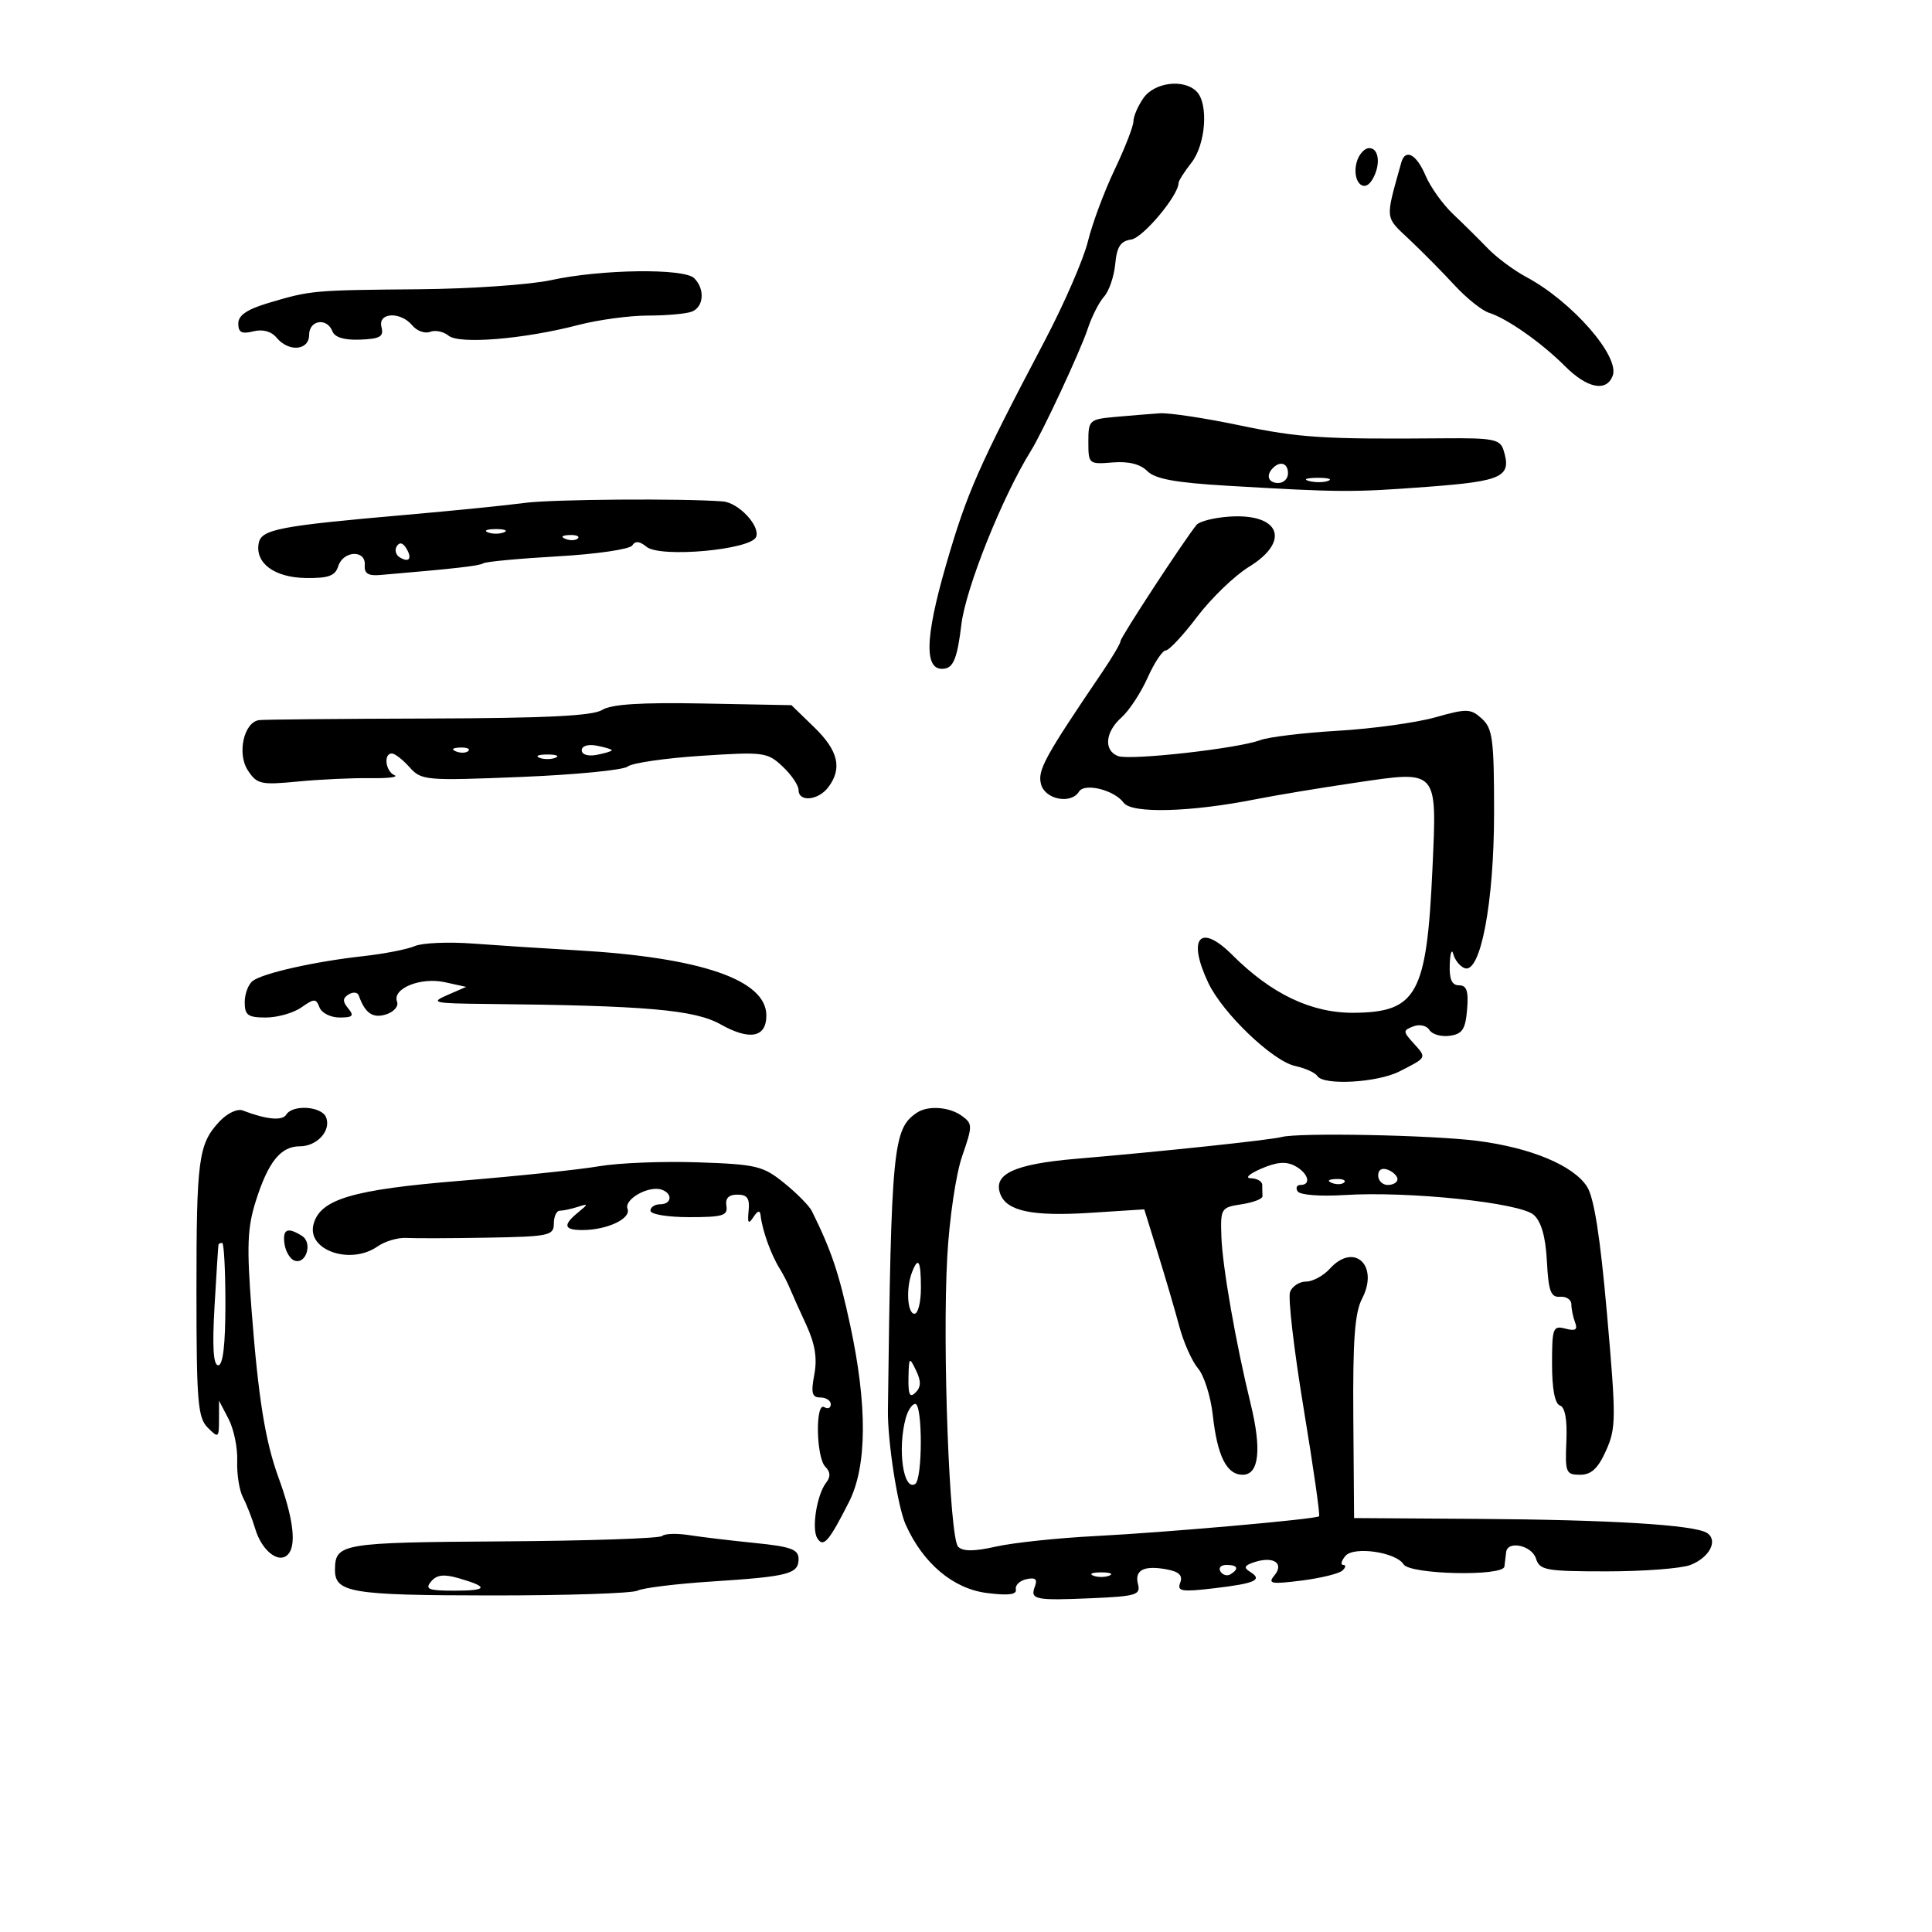<svg xmlns="http://www.w3.org/2000/svg" width="300" height="300" viewBox="0 0 300 300" version="1.1">
	<path d="M 177.557 15.223 C 176.701 16.445, 176 18.068, 176 18.830 C 176 19.591, 174.683 22.978, 173.073 26.357 C 171.463 29.736, 169.597 34.750, 168.926 37.500 C 168.255 40.250, 165.220 47.225, 162.180 53 C 151.905 72.523, 150.164 76.475, 146.933 87.604 C 143.516 99.377, 143.470 104.441, 146.786 103.803 C 148.092 103.551, 148.686 101.928, 149.280 96.986 C 149.961 91.321, 155.627 77.164, 160.081 70 C 161.919 67.044, 167.790 54.434, 168.897 51.065 C 169.517 49.176, 170.659 46.926, 171.434 46.065 C 172.209 45.204, 172.991 42.925, 173.172 41 C 173.424 38.306, 173.996 37.429, 175.655 37.193 C 177.479 36.933, 183 30.345, 183 28.429 C 183 28.092, 183.900 26.671, 185 25.273 C 187.235 22.431, 187.693 16.093, 185.800 14.200 C 183.811 12.211, 179.272 12.774, 177.557 15.223 M 210.649 25.233 C 209.914 28.046, 211.689 30.107, 213.026 27.992 C 214.425 25.779, 214.197 23, 212.617 23 C 211.856 23, 210.971 24.005, 210.649 25.233 M 217.588 25.250 C 215.072 34.268, 214.995 33.560, 218.874 37.220 C 220.869 39.101, 224.011 42.281, 225.858 44.287 C 227.705 46.293, 230.114 48.219, 231.211 48.567 C 234.039 49.465, 239.354 53.200, 243.022 56.868 C 246.459 60.305, 249.438 60.906, 250.416 58.359 C 251.570 55.350, 244.103 46.808, 237 43.014 C 235.075 41.986, 232.375 39.975, 231 38.547 C 229.625 37.119, 227.202 34.724, 225.615 33.225 C 224.029 31.726, 222.110 29.038, 221.352 27.250 C 219.943 23.930, 218.213 23.010, 217.588 25.250 M 85.585 43.496 C 82.332 44.207, 73.107 44.845, 65.085 44.915 C 48.587 45.059, 48.257 45.088, 41.750 47.024 C 38.365 48.031, 37 48.954, 37 50.237 C 37 51.622, 37.536 51.903, 39.324 51.455 C 40.799 51.084, 42.123 51.443, 42.947 52.436 C 44.834 54.710, 48 54.437, 48 52 C 48 49.696, 50.782 49.268, 51.617 51.444 C 51.980 52.390, 53.469 52.835, 55.938 52.737 C 59.032 52.614, 59.621 52.267, 59.236 50.793 C 58.637 48.503, 62.190 48.319, 64.038 50.546 C 64.743 51.396, 65.980 51.838, 66.787 51.528 C 67.594 51.219, 68.879 51.485, 69.644 52.119 C 71.297 53.492, 81.345 52.666, 89.806 50.462 C 92.894 49.658, 97.764 49, 100.628 49 C 103.493 49, 106.548 48.727, 107.418 48.393 C 109.290 47.675, 109.494 44.894, 107.800 43.200 C 106.231 41.631, 93.342 41.803, 85.585 43.496 M 173.250 64.732 C 169.132 65.103, 169 65.224, 169 68.618 C 169 72.054, 169.071 72.115, 172.750 71.810 C 175.233 71.605, 177.057 72.057, 178.147 73.147 C 179.378 74.378, 182.534 74.954, 190.647 75.430 C 208.208 76.461, 209.965 76.470, 221.691 75.590 C 233.399 74.712, 234.781 74.037, 233.453 69.851 C 232.932 68.210, 231.813 67.994, 224.180 68.060 C 205.400 68.222, 201.800 67.993, 192.411 66.032 C 187.060 64.914, 181.516 64.079, 180.091 64.175 C 178.666 64.271, 175.588 64.522, 173.250 64.732 M 197.667 72.667 C 196.516 73.817, 196.938 75, 198.500 75 C 199.325 75, 200 74.325, 200 73.500 C 200 71.938, 198.817 71.516, 197.667 72.667 M 203.269 74.693 C 204.242 74.947, 205.592 74.930, 206.269 74.656 C 206.946 74.382, 206.150 74.175, 204.500 74.195 C 202.850 74.215, 202.296 74.439, 203.269 74.693 M 81.500 78.089 C 78.750 78.462, 70.425 79.298, 63 79.948 C 43.327 81.669, 40.586 82.195, 40.175 84.332 C 39.577 87.433, 42.600 89.677, 47.473 89.751 C 51.009 89.804, 52.047 89.426, 52.529 87.909 C 53.301 85.476, 56.830 85.340, 56.639 87.750 C 56.537 89.037, 57.162 89.444, 59 89.288 C 70.694 88.294, 74.394 87.875, 75.049 87.470 C 75.467 87.211, 80.690 86.723, 86.655 86.384 C 92.620 86.045, 97.803 85.287, 98.174 84.698 C 98.639 83.960, 99.324 84.024, 100.384 84.903 C 102.496 86.656, 116.640 85.379, 117.413 83.366 C 118.068 81.660, 114.684 78.054, 112.250 77.862 C 106.064 77.374, 85.664 77.525, 81.500 78.089 M 185.802 81.500 C 183.907 83.812, 174 98.953, 174 99.537 C 174 99.887, 172.729 102.047, 171.176 104.337 C 162.167 117.622, 161.084 119.604, 161.651 121.773 C 162.273 124.150, 166.305 124.933, 167.550 122.919 C 168.417 121.516, 173.040 122.672, 174.490 124.656 C 175.738 126.363, 184.898 126.116, 195 124.104 C 198.025 123.501, 205 122.345, 210.500 121.534 C 223.387 119.634, 223.133 119.350, 222.429 134.909 C 221.547 154.384, 220.029 157.172, 210.256 157.264 C 203.662 157.326, 197.429 154.363, 191.335 148.268 C 186.333 143.266, 184.312 145.640, 187.626 152.624 C 189.865 157.342, 197.608 164.755, 201.097 165.521 C 202.681 165.869, 204.234 166.569, 204.548 167.077 C 205.481 168.588, 213.853 168.125, 217.300 166.373 C 221.612 164.180, 221.562 164.278, 219.524 162.027 C 217.828 160.152, 217.825 160.005, 219.465 159.375 C 220.441 159, 221.536 159.249, 221.964 159.942 C 222.383 160.620, 223.800 161.023, 225.113 160.837 C 227.075 160.560, 227.555 159.833, 227.810 156.750 C 228.047 153.886, 227.752 153, 226.560 153 C 225.443 153, 225.033 152.078, 225.116 149.750 C 225.180 147.963, 225.430 147.249, 225.673 148.165 C 225.915 149.081, 226.700 150.055, 227.417 150.330 C 229.890 151.279, 232 140.155, 232 126.170 C 232 114.820, 231.778 113.109, 230.106 111.596 C 228.363 110.019, 227.786 110.002, 222.856 111.391 C 219.910 112.221, 213.114 113.158, 207.754 113.473 C 202.394 113.788, 196.967 114.442, 195.694 114.926 C 192.266 116.230, 175.457 118.113, 173.603 117.401 C 171.350 116.537, 171.610 113.656, 174.145 111.405 C 175.325 110.357, 177.146 107.588, 178.192 105.250 C 179.238 102.912, 180.508 101, 181.014 101 C 181.521 101, 183.725 98.638, 185.913 95.750 C 188.101 92.862, 191.715 89.381, 193.945 88.014 C 200.448 84.027, 198.770 79.702, 190.919 80.218 C 188.555 80.373, 186.252 80.950, 185.802 81.500 M 75.750 82.662 C 76.438 82.940, 77.563 82.940, 78.250 82.662 C 78.938 82.385, 78.375 82.158, 77 82.158 C 75.625 82.158, 75.063 82.385, 75.750 82.662 M 87.813 83.683 C 88.534 83.972, 89.397 83.936, 89.729 83.604 C 90.061 83.272, 89.471 83.036, 88.417 83.079 C 87.252 83.127, 87.015 83.364, 87.813 83.683 M 61.609 84.824 C 61.256 85.395, 61.455 86.163, 62.050 86.531 C 63.536 87.449, 64.062 86.719, 63.071 85.114 C 62.539 84.255, 62.024 84.152, 61.609 84.824 M 93.500 110.240 C 92.038 111.161, 84.776 111.519, 66.500 111.571 C 52.750 111.610, 40.926 111.723, 40.225 111.821 C 37.866 112.152, 36.778 117.013, 38.482 119.613 C 39.902 121.780, 40.484 121.910, 46.258 121.355 C 49.691 121.024, 54.750 120.789, 57.500 120.832 C 60.250 120.876, 61.938 120.668, 61.250 120.372 C 59.855 119.771, 59.523 117, 60.845 117 C 61.310 117, 62.547 117.960, 63.595 119.133 C 65.433 121.192, 66.042 121.245, 80.884 120.645 C 89.345 120.303, 96.807 119.575, 97.467 119.027 C 98.127 118.480, 103.252 117.731, 108.857 117.364 C 118.607 116.725, 119.155 116.797, 121.524 119.022 C 122.886 120.302, 124 121.945, 124 122.674 C 124 124.586, 127.048 124.305, 128.608 122.250 C 130.822 119.333, 130.180 116.567, 126.447 112.946 L 122.895 109.500 109.197 109.240 C 99.510 109.056, 94.914 109.349, 93.500 110.240 M 90.333 116.500 C 90.333 117.175, 91.308 117.473, 92.667 117.213 C 93.950 116.968, 95 116.647, 95 116.500 C 95 116.353, 93.950 116.032, 92.667 115.787 C 91.308 115.527, 90.333 115.825, 90.333 116.500 M 70.813 116.683 C 71.534 116.972, 72.397 116.936, 72.729 116.604 C 73.061 116.272, 72.471 116.036, 71.417 116.079 C 70.252 116.127, 70.015 116.364, 70.813 116.683 M 83.750 117.662 C 84.438 117.940, 85.563 117.940, 86.250 117.662 C 86.938 117.385, 86.375 117.158, 85 117.158 C 83.625 117.158, 83.063 117.385, 83.750 117.662 M 64.412 146.906 C 63.264 147.406, 59.664 148.110, 56.412 148.469 C 48.925 149.296, 40.870 151.099, 39.250 152.311 C 38.563 152.824, 38 154.315, 38 155.622 C 38 157.642, 38.493 158, 41.277 158 C 43.080 158, 45.559 157.297, 46.785 156.438 C 48.807 155.022, 49.071 155.022, 49.615 156.438 C 49.944 157.297, 51.346 158, 52.729 158 C 54.781 158, 55.029 157.740, 54.074 156.589 C 53.175 155.506, 53.191 155, 54.142 154.412 C 54.824 153.991, 55.528 154.063, 55.707 154.573 C 56.674 157.330, 57.886 158.171, 59.947 157.517 C 61.170 157.129, 61.926 156.250, 61.652 155.536 C 60.871 153.499, 65.315 151.691, 69.073 152.516 L 72.383 153.243 69.442 154.522 C 66.756 155.690, 67.284 155.809, 75.500 155.891 C 100.354 156.138, 107.861 156.794, 111.910 159.070 C 116.424 161.606, 119 161.104, 119 157.686 C 119 152.148, 108.848 148.662, 89.500 147.558 C 84.550 147.275, 77.350 146.808, 73.500 146.520 C 69.650 146.232, 65.560 146.405, 64.412 146.906 M 34.063 174.162 C 30.809 177.656, 30.500 179.964, 30.506 200.720 C 30.511 217.663, 30.718 220.147, 32.256 221.684 C 33.915 223.343, 34 223.284, 34.006 220.464 L 34.012 217.500 35.495 220.343 C 36.311 221.907, 36.914 224.839, 36.834 226.859 C 36.755 228.879, 37.157 231.424, 37.728 232.516 C 38.298 233.607, 39.155 235.803, 39.632 237.396 C 40.742 241.102, 43.676 243.111, 44.963 241.047 C 45.994 239.393, 45.397 235.324, 43.269 229.500 C 41.189 223.805, 40.126 217.228, 39.068 203.500 C 38.298 193.496, 38.406 190.668, 39.721 186.500 C 41.635 180.434, 43.585 178, 46.533 178 C 49.227 178, 51.439 175.586, 50.643 173.513 C 49.978 171.778, 45.450 171.463, 44.450 173.081 C 43.833 174.079, 41.362 173.843, 37.695 172.436 C 36.852 172.113, 35.274 172.863, 34.063 174.162 M 142.400 172.765 C 138.659 175.263, 138.388 178.033, 137.875 219 C 137.815 223.833, 139.390 233.966, 140.633 236.741 C 143.332 242.765, 148.004 246.700, 153.243 247.361 C 156.601 247.785, 157.916 247.618, 157.743 246.789 C 157.609 246.146, 158.353 245.434, 159.396 245.208 C 160.773 244.910, 161.130 245.218, 160.702 246.334 C 159.912 248.393, 160.694 248.555, 169.572 248.168 C 176.415 247.869, 177.141 247.647, 176.706 245.982 C 176.131 243.783, 177.653 243.020, 181.242 243.706 C 183.102 244.062, 183.686 244.655, 183.262 245.760 C 182.747 247.103, 183.465 247.221, 188.531 246.625 C 194.959 245.870, 196.141 245.323, 194.089 244.055 C 193.050 243.413, 193.229 243.062, 194.859 242.545 C 197.789 241.615, 199.441 242.764, 197.879 244.646 C 196.823 245.918, 197.383 246.023, 202.080 245.433 C 205.061 245.058, 207.928 244.357, 208.450 243.876 C 208.973 243.394, 209.030 243, 208.578 243 C 208.125 243, 208.273 242.375, 208.907 241.612 C 210.192 240.063, 216.768 241.007, 217.943 242.908 C 218.926 244.498, 233.423 244.814, 233.605 243.250 C 233.685 242.563, 233.806 241.550, 233.875 241 C 234.105 239.162, 237.857 239.973, 238.500 242 C 239.081 243.831, 240.013 244, 249.502 244 C 255.204 244, 261.036 243.557, 262.461 243.015 C 265.463 241.874, 266.862 239.151, 265.029 238.018 C 263.021 236.777, 250.019 235.986, 229.381 235.850 L 210.262 235.724 210.143 220.112 C 210.051 208.117, 210.366 203.842, 211.499 201.660 C 214.181 196.499, 210.261 192.844, 206.500 197 C 205.505 198.100, 203.846 199, 202.814 199 C 201.782 199, 200.659 199.724, 200.320 200.609 C 199.980 201.494, 200.929 209.634, 202.428 218.698 C 203.927 227.763, 205.007 235.300, 204.827 235.448 C 204.267 235.907, 181.027 237.960, 170 238.524 C 164.225 238.820, 157.326 239.552, 154.669 240.150 C 151.281 240.913, 149.523 240.923, 148.783 240.183 C 147.430 238.830, 146.314 209.163, 147.089 195.148 C 147.418 189.206, 148.440 182.305, 149.401 179.532 C 151.038 174.813, 151.036 174.500, 149.371 173.282 C 147.440 171.870, 144.110 171.623, 142.400 172.765 M 199 176.556 C 197.234 177.024, 180.413 178.807, 167.176 179.930 C 157.479 180.752, 154.136 182.307, 155.338 185.437 C 156.348 188.071, 160.342 188.902, 169.239 188.330 L 177.681 187.787 179.805 194.644 C 180.973 198.415, 182.471 203.525, 183.134 206 C 183.797 208.475, 185.104 211.400, 186.039 212.500 C 186.973 213.600, 187.999 216.850, 188.319 219.721 C 189.030 226.123, 190.472 229, 192.969 229 C 195.498 229, 195.936 225.091, 194.203 218 C 191.891 208.545, 189.817 196.687, 189.655 192 C 189.505 187.640, 189.602 187.484, 192.789 187 C 194.598 186.725, 196.061 186.162, 196.039 185.750 C 196.018 185.338, 196 184.550, 196 184 C 196 183.450, 195.213 182.982, 194.250 182.961 C 193.262 182.939, 193.954 182.290, 195.837 181.472 C 198.246 180.426, 199.707 180.308, 201.087 181.047 C 203.142 182.147, 203.678 184, 201.941 184 C 201.359 184, 201.158 184.446, 201.494 184.991 C 201.844 185.557, 204.980 185.802, 208.803 185.563 C 218.785 184.939, 236.076 186.759, 238.170 188.654 C 239.338 189.711, 240.004 192.071, 240.203 195.863 C 240.448 200.517, 240.805 201.476, 242.250 201.361 C 243.213 201.285, 244 201.810, 244 202.529 C 244 203.248, 244.261 204.515, 244.579 205.345 C 245.014 206.478, 244.640 206.719, 243.079 206.310 C 241.143 205.804, 241 206.183, 241 211.800 C 241 215.672, 241.439 217.980, 242.225 218.242 C 243.023 218.508, 243.372 220.456, 243.225 223.825 C 243.015 228.653, 243.157 229, 245.348 229 C 247.095 229, 248.128 228.040, 249.384 225.250 C 250.951 221.767, 250.962 220.260, 249.539 204.079 C 248.475 191.992, 247.520 185.916, 246.419 184.235 C 244.264 180.947, 237.695 178.214, 229.394 177.151 C 222.330 176.247, 201.691 175.843, 199 176.556 M 93 181.097 C 89.975 181.618, 80.271 182.635, 71.435 183.357 C 54.712 184.722, 49.701 186.211, 48.680 190.117 C 47.627 194.143, 54.435 196.485, 58.636 193.542 C 59.781 192.741, 61.793 192.148, 63.109 192.226 C 64.424 192.303, 70.112 192.284, 75.750 192.183 C 85.272 192.013, 86 191.858, 86 190 C 86 188.900, 86.413 188, 86.918 188 C 87.423 188, 88.661 187.738, 89.668 187.418 C 91.402 186.868, 91.406 186.914, 89.750 188.279 C 87.363 190.246, 87.552 191, 90.435 191 C 94.262 191, 98.026 189.233, 97.442 187.710 C 96.868 186.214, 100.743 184.042, 102.750 184.735 C 104.498 185.339, 104.315 187, 102.500 187 C 101.675 187, 101 187.450, 101 188 C 101 188.556, 103.681 189, 107.044 189 C 112.245 189, 113.047 188.756, 112.794 187.250 C 112.595 186.069, 113.150 185.500, 114.500 185.500 C 116.034 185.500, 116.441 186.082, 116.247 188 C 116.050 189.950, 116.211 190.170, 116.982 189 C 117.671 187.954, 118.012 187.878, 118.110 188.750 C 118.370 191.071, 119.717 194.814, 121.079 197 C 121.592 197.825, 122.289 199.175, 122.627 200 C 122.965 200.825, 124.113 203.383, 125.178 205.685 C 126.561 208.672, 126.924 210.889, 126.446 213.435 C 125.904 216.323, 126.083 217, 127.389 217 C 128.275 217, 129 217.477, 129 218.059 C 129 218.641, 128.550 218.840, 128 218.500 C 126.576 217.620, 126.724 226.324, 128.158 227.758 C 128.953 228.553, 128.997 229.319, 128.298 230.208 C 126.849 232.049, 125.991 237.367, 126.904 238.844 C 127.849 240.374, 128.697 239.406, 131.832 233.219 C 134.642 227.671, 134.703 218.243, 132.010 205.739 C 130.268 197.656, 129.103 194.192, 126.059 188.045 C 125.663 187.245, 123.736 185.292, 121.776 183.707 C 118.478 181.037, 117.483 180.798, 108.357 180.486 C 102.936 180.301, 96.025 180.576, 93 181.097 M 214 182.531 C 214 183.339, 214.675 184, 215.500 184 C 216.325 184, 217 183.598, 217 183.107 C 217 182.616, 216.325 181.955, 215.500 181.638 C 214.586 181.288, 214 181.637, 214 182.531 M 206.813 183.683 C 207.534 183.972, 208.397 183.936, 208.729 183.604 C 209.061 183.272, 208.471 183.036, 207.417 183.079 C 206.252 183.127, 206.015 183.364, 206.813 183.683 M 44.180 193.172 C 44.356 194.366, 45.062 195.529, 45.749 195.755 C 47.563 196.352, 48.571 192.975, 46.896 191.914 C 44.640 190.486, 43.840 190.856, 44.180 193.172 M 33.926 193.250 C 33.885 193.387, 33.611 197.662, 33.317 202.750 C 32.945 209.177, 33.121 212, 33.891 212 C 34.625 212, 35 208.789, 35 202.500 C 35 197.275, 34.775 193, 34.500 193 C 34.225 193, 33.967 193.113, 33.926 193.250 M 141.607 197.582 C 140.655 200.062, 140.896 204, 142 204 C 142.550 204, 143 202.200, 143 200 C 143 195.737, 142.589 195.023, 141.607 197.582 M 141.068 213.950 C 141.016 216.580, 141.278 217.122, 142.167 216.233 C 143.031 215.369, 143.048 214.470, 142.235 212.783 C 141.202 210.639, 141.131 210.710, 141.068 213.950 M 140.630 220.250 C 139.338 225.071, 140.278 231.564, 142.105 230.435 C 143.266 229.717, 143.277 218, 142.117 218 C 141.631 218, 140.962 219.012, 140.630 220.250 M 102.823 238.508 C 102.450 238.882, 91.296 239.258, 78.036 239.344 C 53.077 239.505, 52.067 239.674, 52.015 243.679 C 51.968 247.309, 54.411 247.719, 76.181 247.740 C 87.907 247.751, 98.175 247.415, 99 246.993 C 99.825 246.571, 105 245.934, 110.500 245.577 C 122.484 244.800, 124 244.406, 124 242.071 C 124 240.589, 122.823 240.158, 117.250 239.597 C 113.537 239.224, 108.925 238.673, 107 238.373 C 105.075 238.073, 103.195 238.134, 102.823 238.508 M 189.510 244.016 C 189.856 244.575, 190.557 244.774, 191.069 244.457 C 192.456 243.600, 192.198 243, 190.441 243 C 189.584 243, 189.165 243.457, 189.510 244.016 M 66.930 245.585 C 65.945 246.772, 66.528 247, 70.544 247 C 75.770 247, 75.960 246.423, 71.188 245.054 C 68.899 244.397, 67.802 244.534, 66.930 245.585 M 169.750 244.662 C 170.438 244.940, 171.563 244.940, 172.250 244.662 C 172.938 244.385, 172.375 244.158, 171 244.158 C 169.625 244.158, 169.063 244.385, 169.750 244.662" stroke="none" fill="black" fill-rule="evenodd"/>
</svg>
